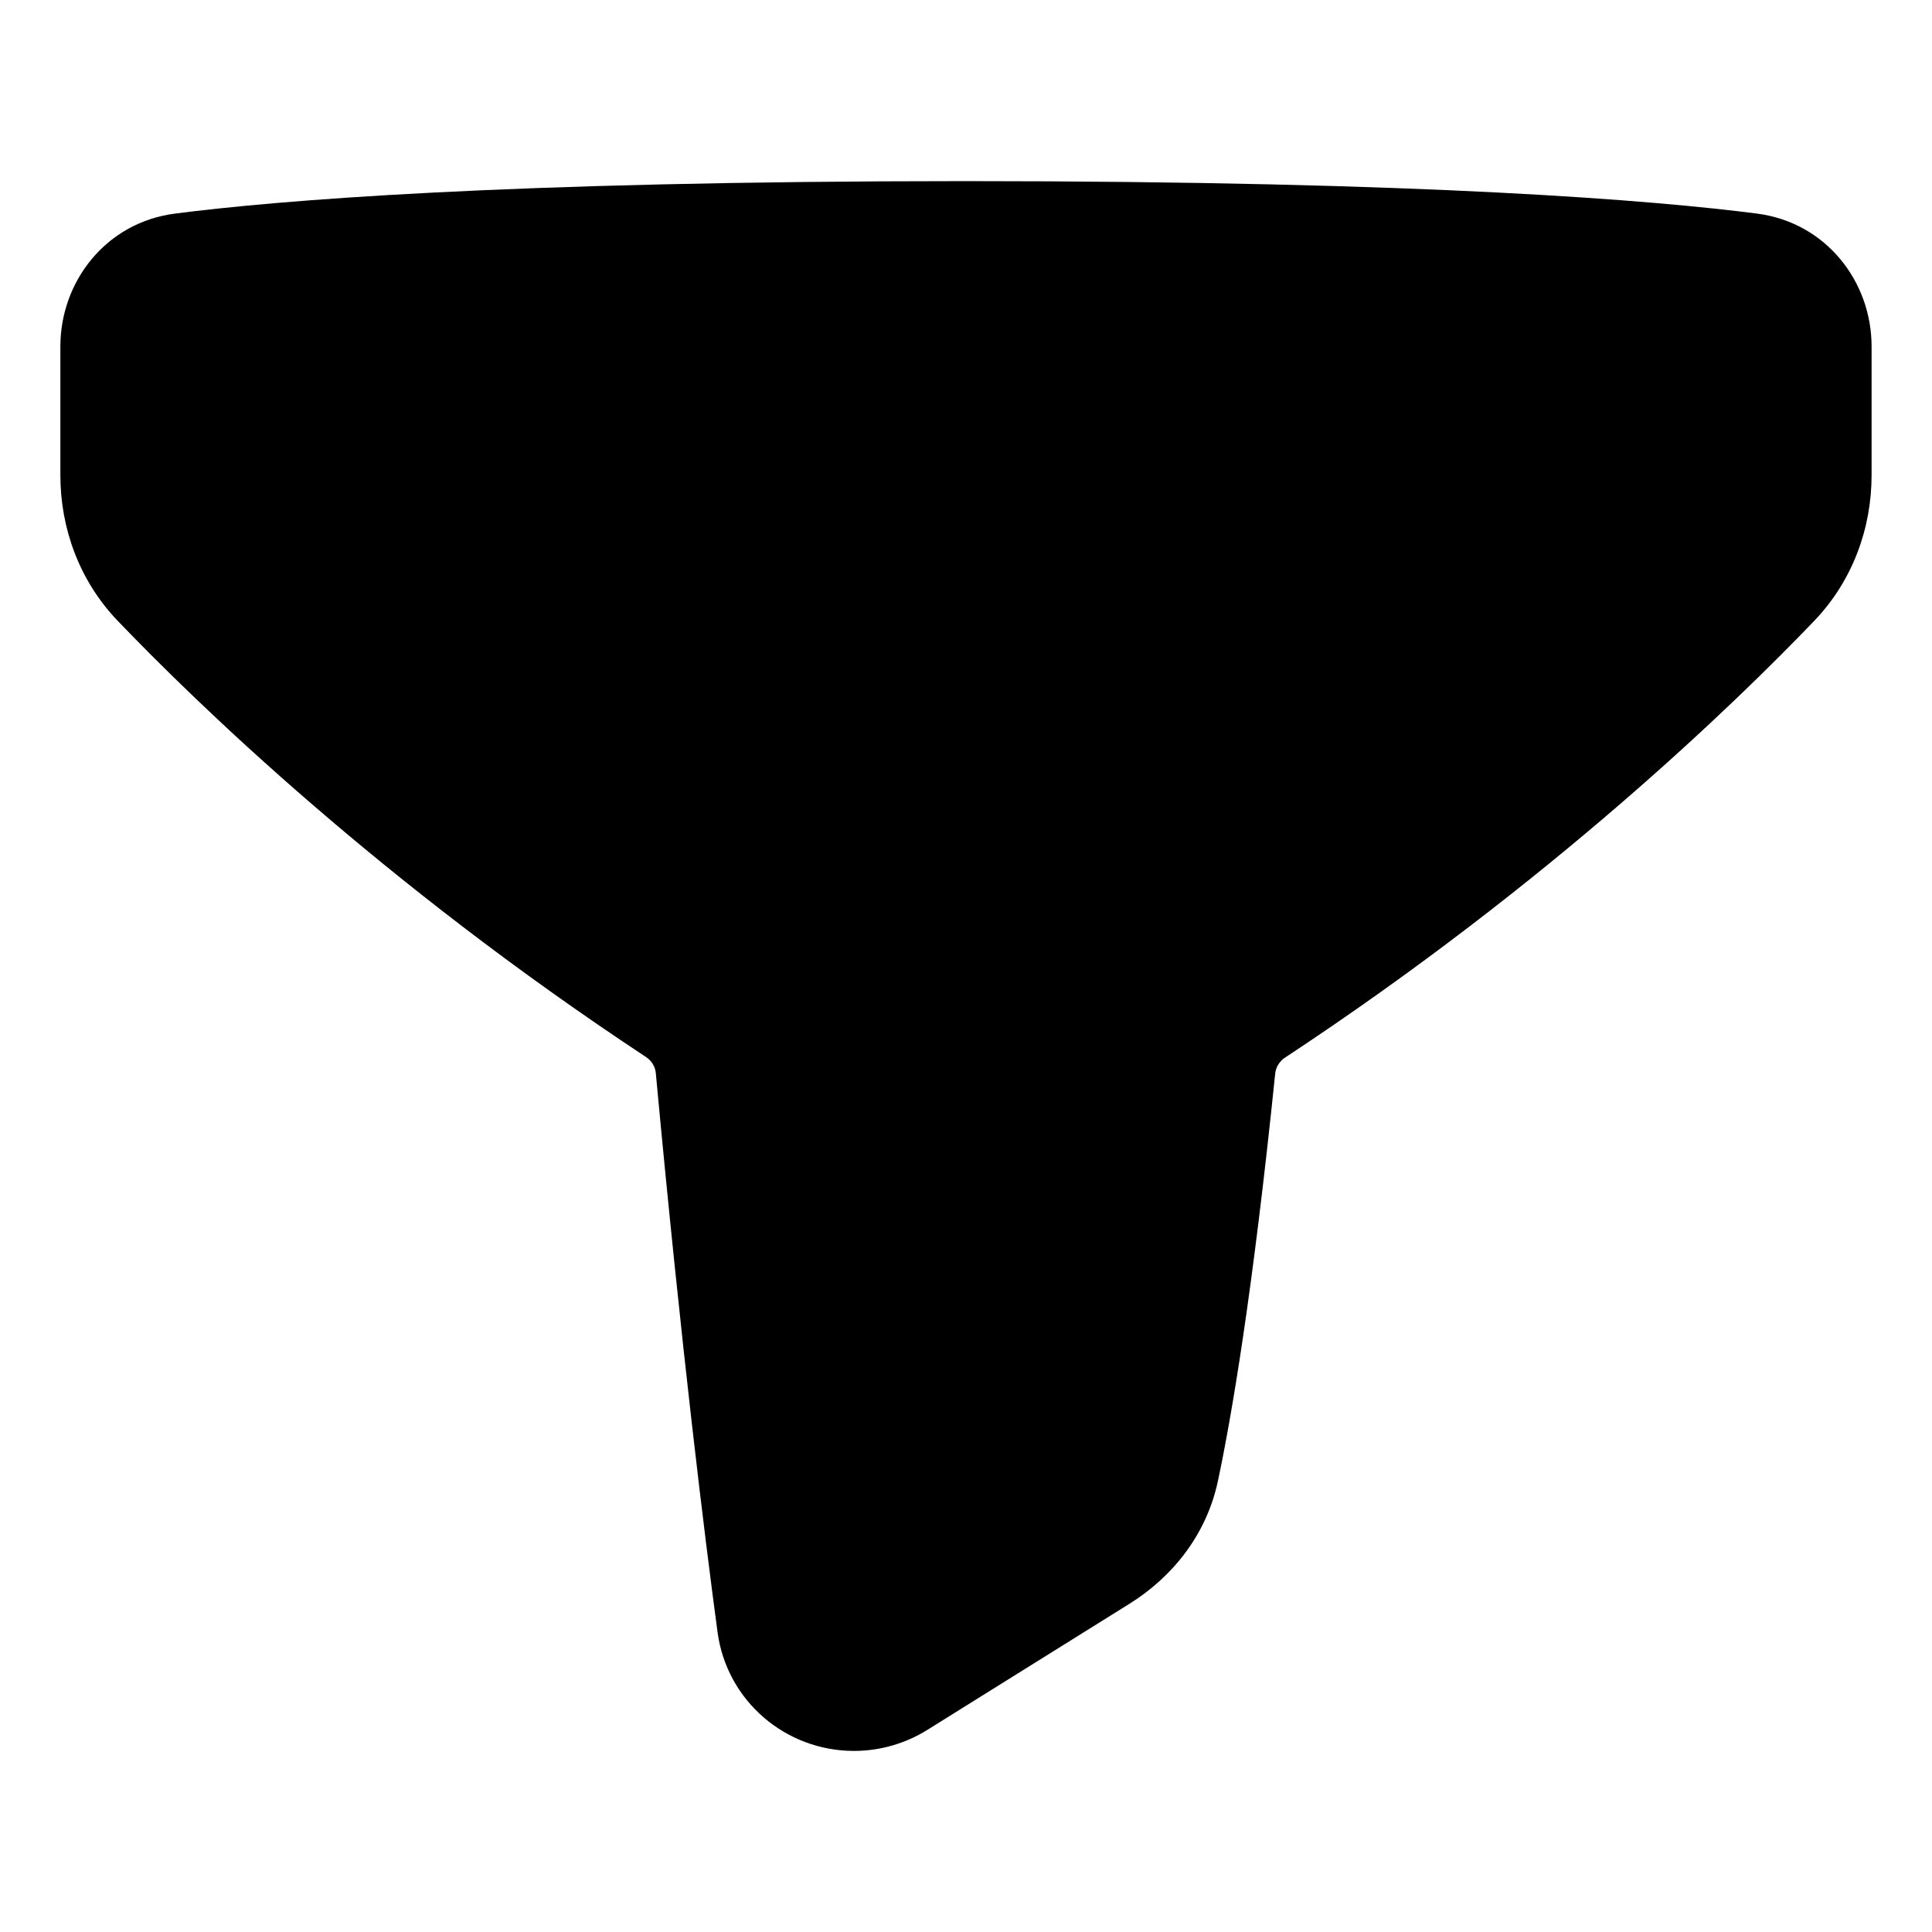 <svg xmlns="http://www.w3.org/2000/svg" fill="none" viewBox="0 0 48 48" id="Filter-1--Streamline-Plump">
  <desc>
    Filter 1 Streamline Icon: https://streamlinehq.com
  </desc>
  <g id="filter-1--funnel-filter-round-oil">
    <path id="Union" fill="#000000" d="M24 4.5c-11.498 0 -17.164 0.486 -19.65 0.806C2.628 5.527 1.5 6.998 1.5 8.607l0 3.2c-0 1.314 0.469 2.62 1.422 3.615 1.947 2.032 6.533 6.49 13.128 10.839 0.142 0.094 0.229 0.243 0.243 0.397 0.637 6.87 1.222 11.569 1.534 13.891 0.23 1.711 1.691 2.952 3.389 2.952 0.645 0 1.276 -0.181 1.823 -0.522l5.026 -3.136c1.06 -0.661 1.91 -1.711 2.194 -3.049 0.336 -1.581 0.859 -4.628 1.423 -10.122 0.016 -0.155 0.104 -0.303 0.244 -0.396 6.608 -4.354 11.202 -8.82 13.151 -10.854 0.953 -0.995 1.422 -2.301 1.422 -3.615V8.607c0 -1.609 -1.128 -3.08 -2.85 -3.301C41.164 4.986 35.498 4.5 24 4.5Z" stroke-width="1"></path>
  </g>
</svg>